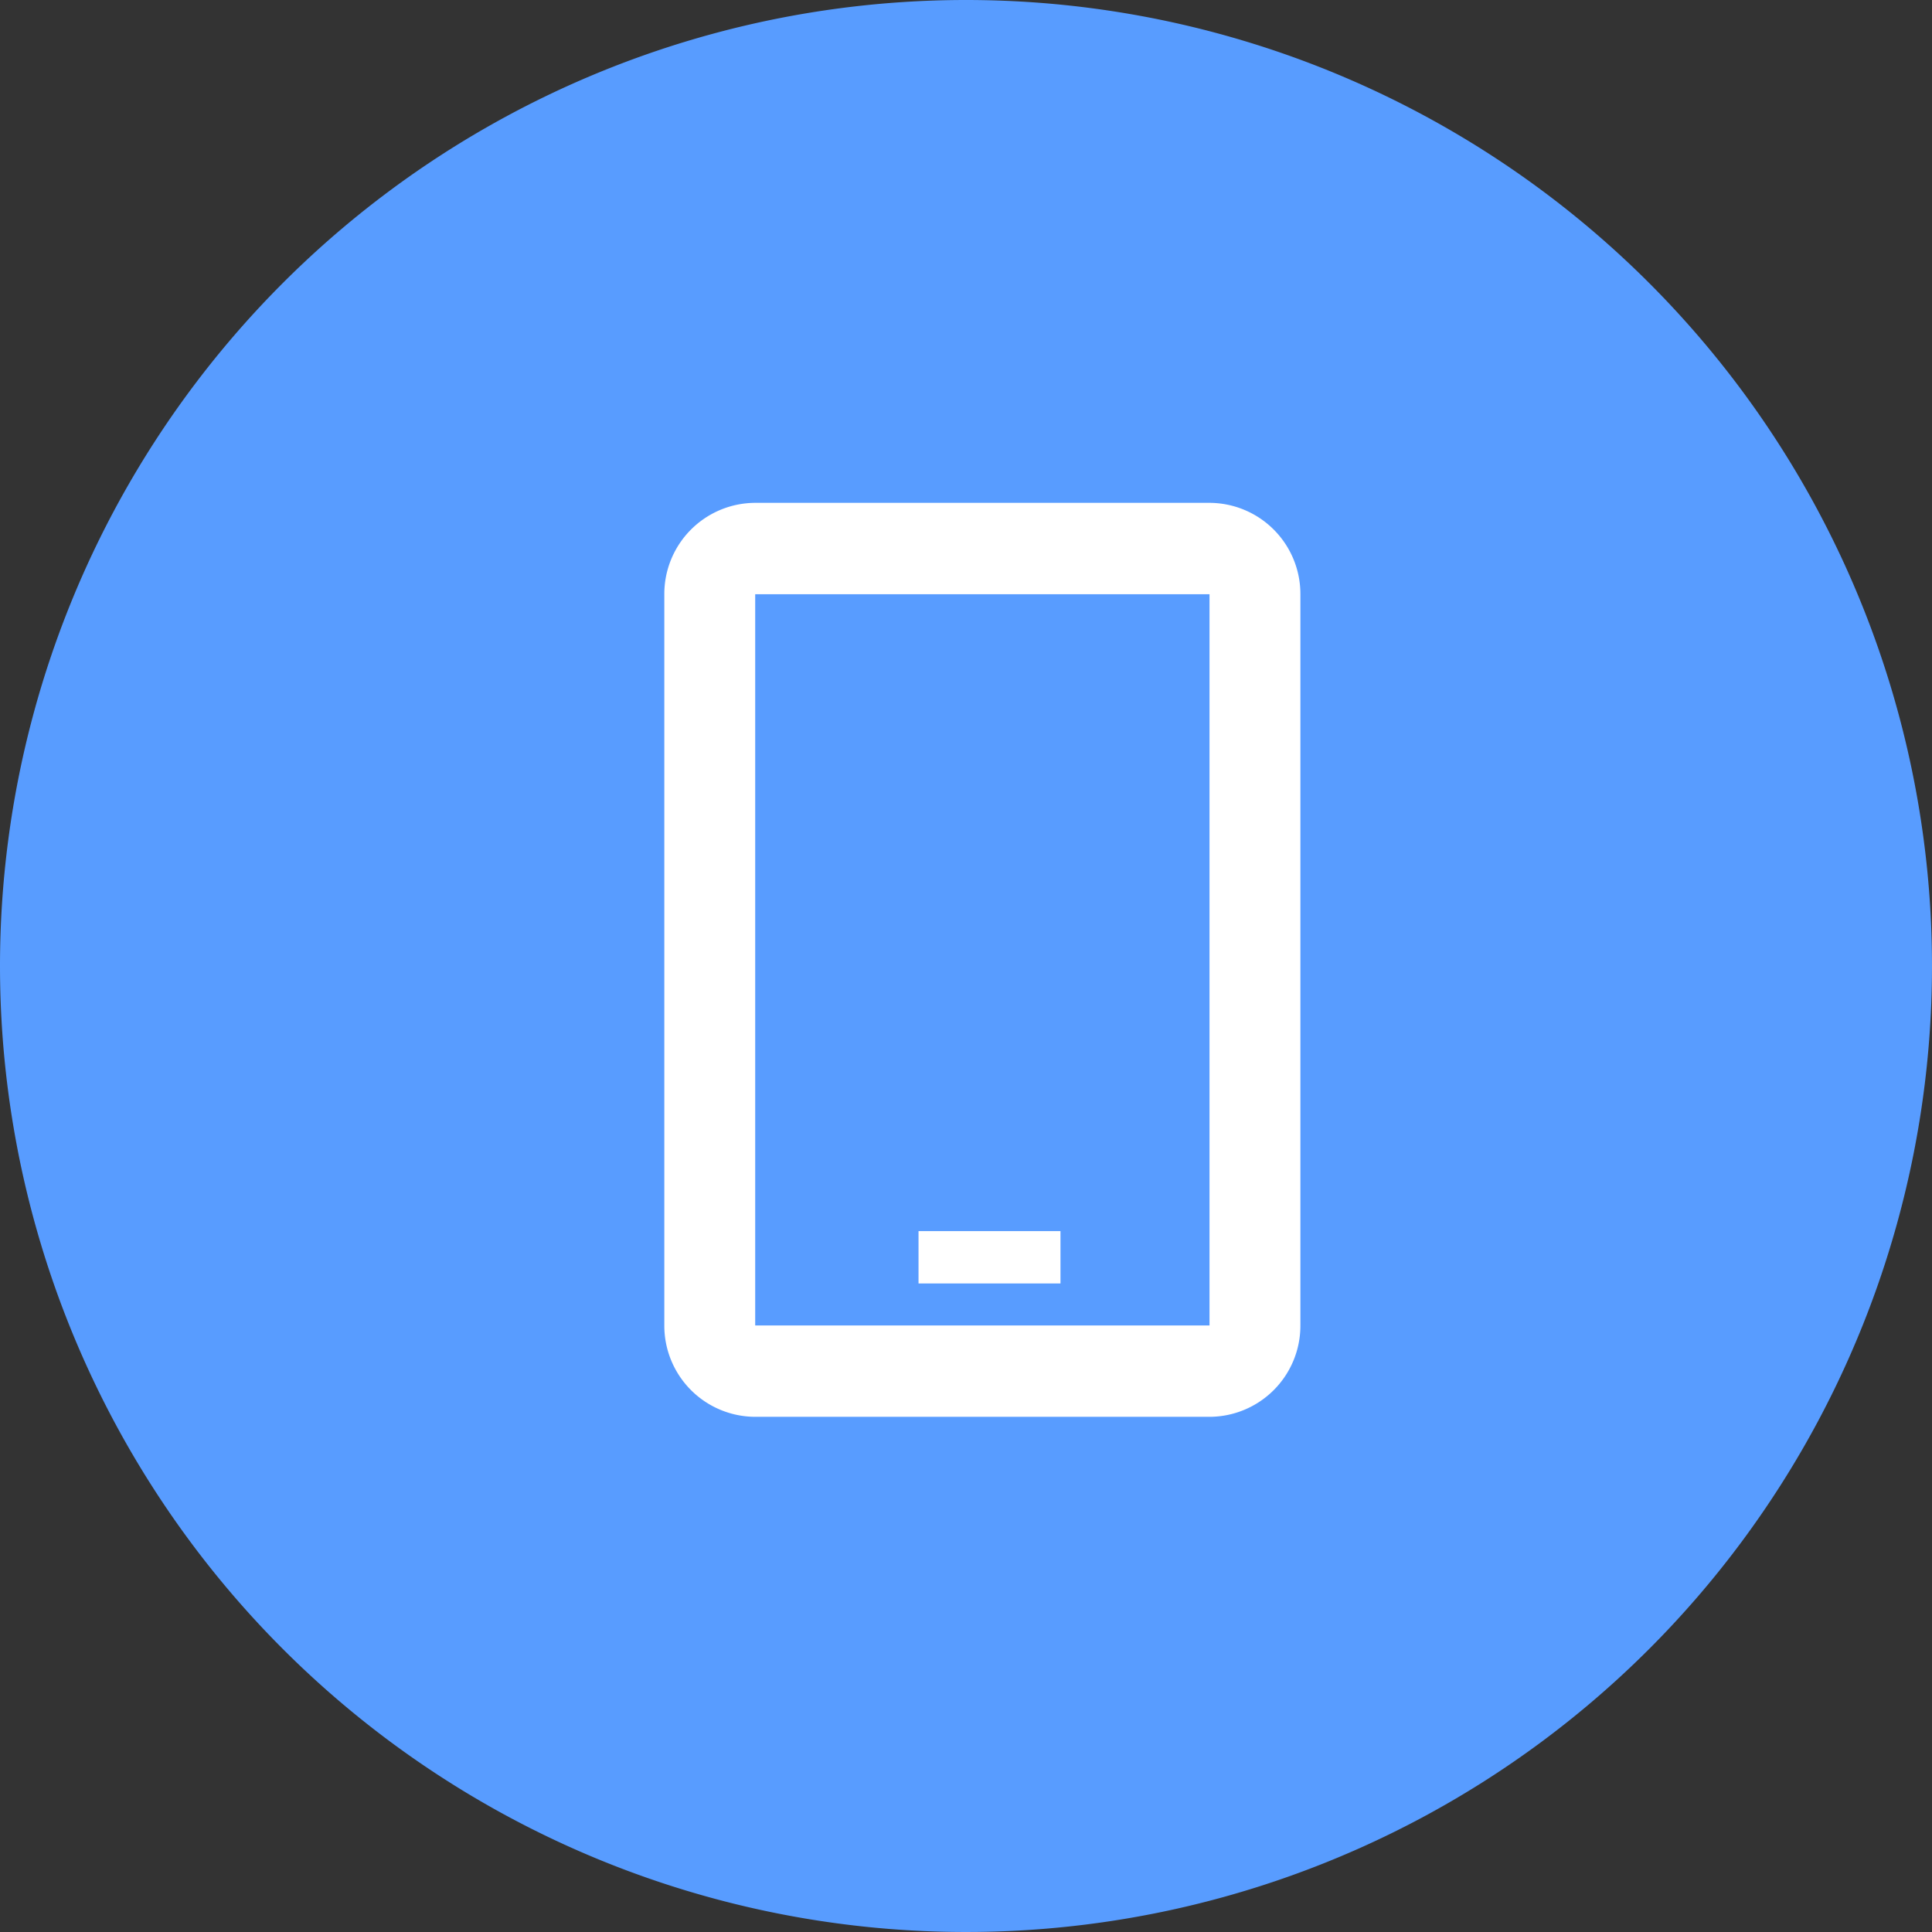<svg xmlns="http://www.w3.org/2000/svg" width="73" height="73" viewBox="0 0 73 73"><rect x="0" y="0" width="73" height="73" fill="#333333" stroke="none"/><g transform="translate(-1178 -444)"><path d="M36.5,0A36.5,36.5,0,1,1,0,36.5,36.5,36.5,0,0,1,36.5,0Z" transform="translate(1178 444)" fill="#589cff"/><g transform="translate(1197 463)"><rect width="35" height="32.308" transform="translate(0 0)" fill="none"/><path d="M16.364,16H11v1.978h5.364Z" transform="translate(4.706 11.517)" fill="#fff"/><path d="M5,5.453A3.444,3.444,0,0,1,8.434,2H25.6a3.444,3.444,0,0,1,3.434,3.453V33.081A3.443,3.443,0,0,1,25.6,36.534H8.434A3.444,3.444,0,0,1,5,33.081Zm3.434,0H25.6V33.081H8.434Z" transform="translate(1.101 -2)" fill="#fff" fill-rule="evenodd"/></g></g></svg>
